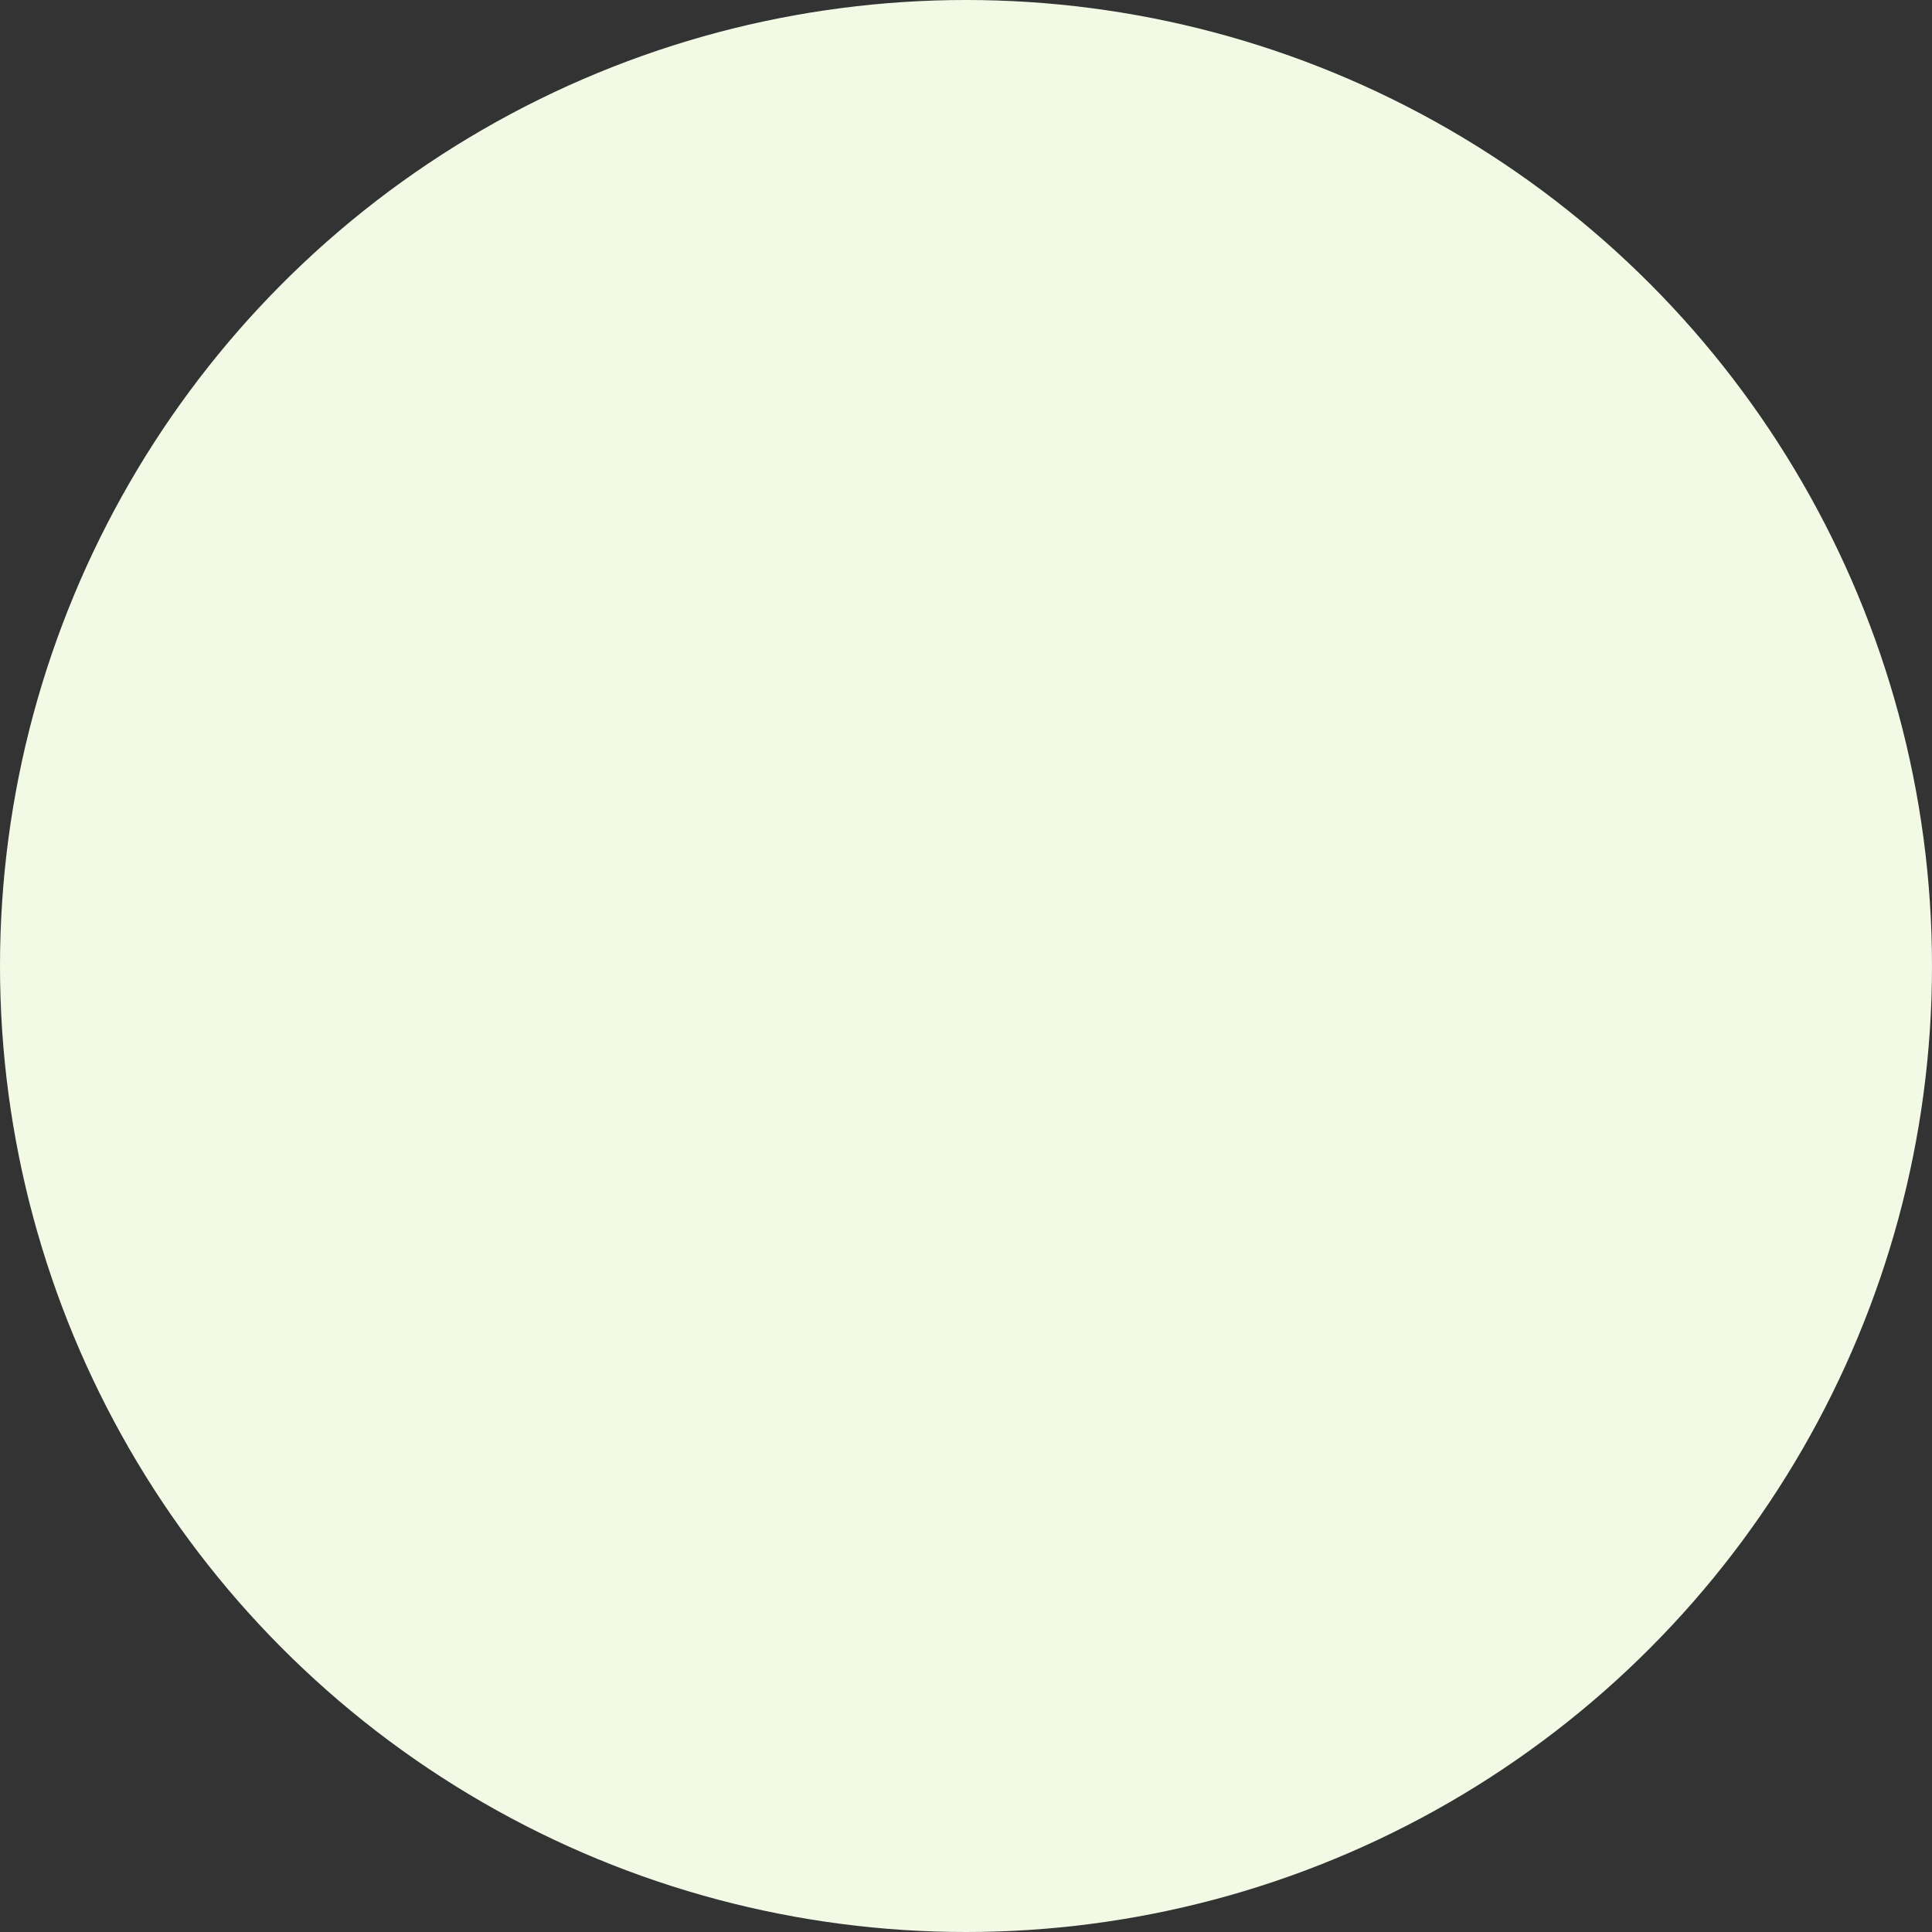 <svg xmlns="http://www.w3.org/2000/svg" width="23.38" height="23.38"><rect width="100%" height="100%" fill="#333333" stroke="none"/><g data-name="レイヤー 2"><circle cx="11.69" cy="11.69" r="11.69" fill="#f2fae6" data-name="レイヤー 1"/></g></svg>
